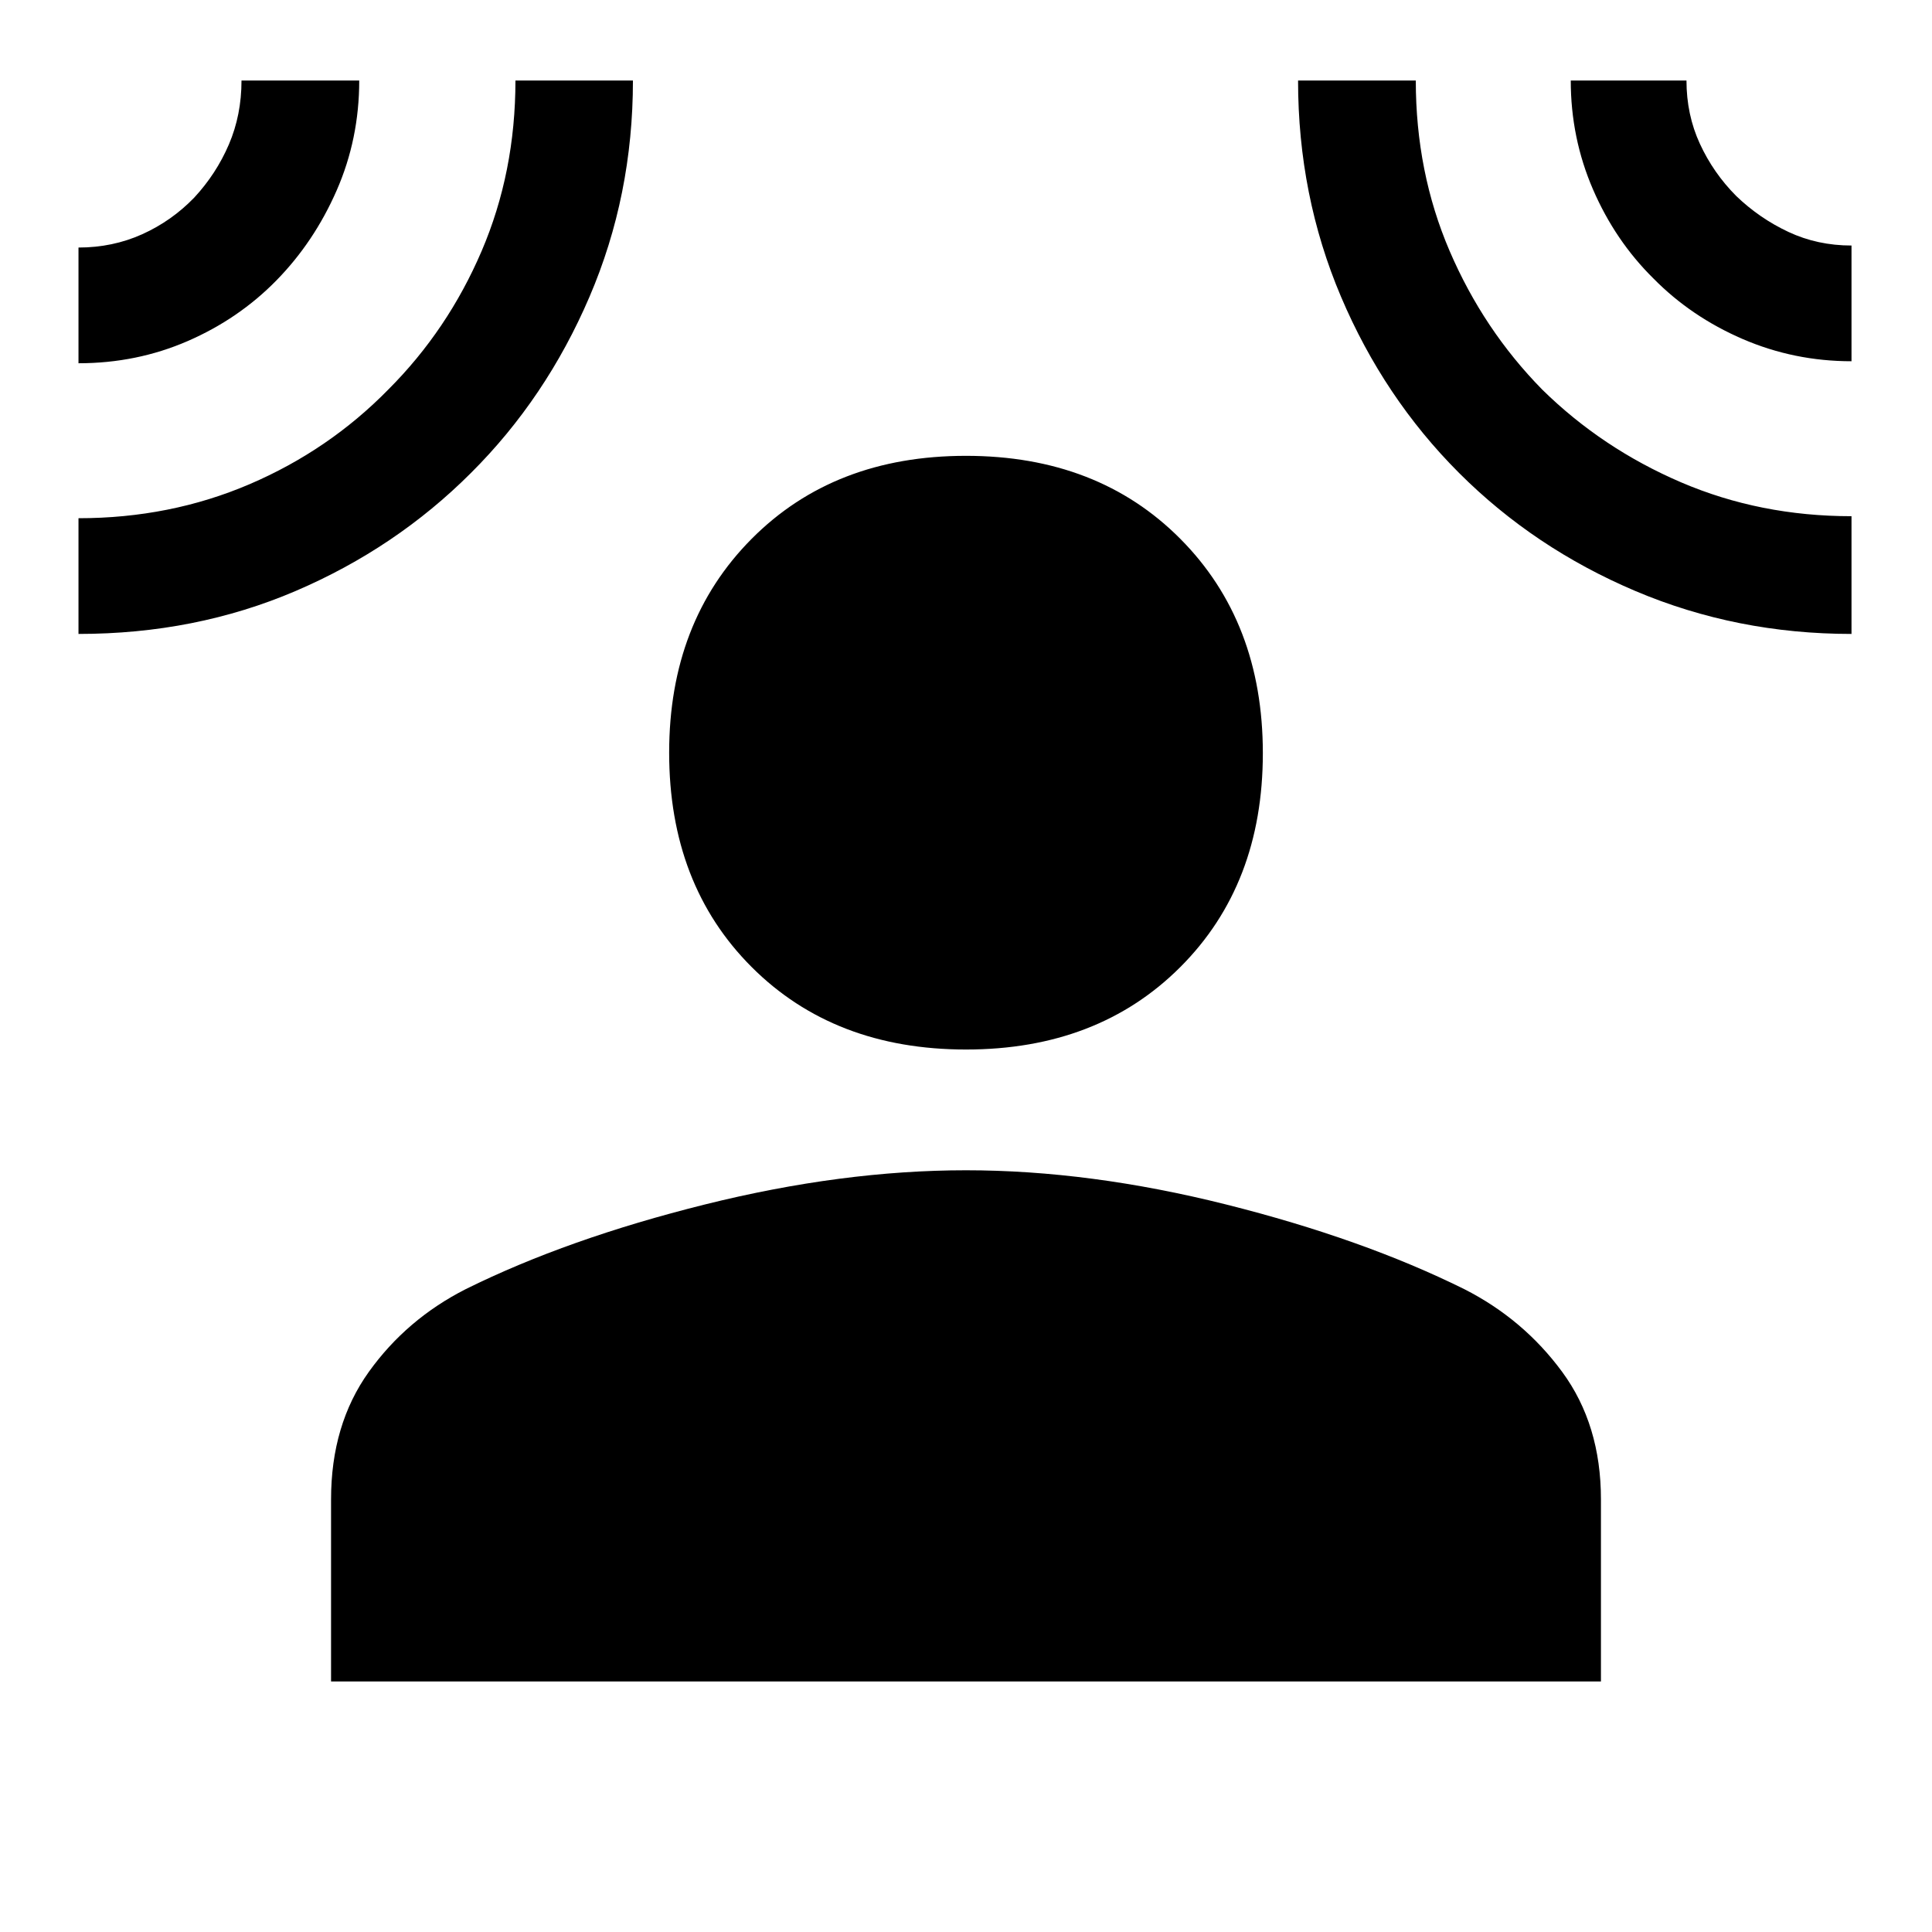<svg xmlns="http://www.w3.org/2000/svg" height="48" viewBox="0 -960 960 960" width="48"><path d="M480.02-438.5q-65.52 0-106.52-40.98-41-40.99-41-106.52 0-65 40.98-106.25t106.5-41.25q65.52 0 106.52 41.25t41 106.5q0 65.25-40.98 106.25t-106.5 41Zm-315.52 314V-215q0-37.09 18.75-63.3 18.75-26.2 48.19-41.15Q282-344.5 350.25-361.5q68.25-17 129.75-17t129.25 17q67.75 17 118.31 42.05Q757-304.5 776.25-278.3q19.25 26.21 19.25 63.3v90.5h-631ZM39-779.5V-837q17 0 31.65-6.6 14.64-6.6 25.85-18.2 10.98-11.84 17.24-26.45Q120-902.85 120-920h58.5q0 29-11.19 54.57-11.18 25.58-29.93 44.73t-44.13 30.18Q67.88-779.5 39-779.5ZM39-645v-57.5q45.52 0 84.97-16.89 39.45-16.9 69.03-47.11 29.5-29.5 46.31-68.73 16.81-39.24 16.81-84.77h58.38q0 57.16-21.6 107.51-21.59 50.36-58.88 87.49-37.36 37.36-87.17 58.68T39-645Zm881 0q-57.08 0-107.36-21.32T725-725q-37.36-37.36-58.68-87.61Q645-862.85 645-920h58.5q0 45.55 16.82 84.73 16.83 39.18 46.05 68.9 29.75 29.22 68.98 46.05Q874.57-703.5 920-703.5v58.5Zm0-135.5q-28.5 0-54.1-11.05-25.59-11.06-44.32-30.08-19-18.75-30.04-44.28T780.5-920H838q0 17 6.68 31.48 6.68 14.47 17.98 25.85 11.55 11.13 25.98 17.9Q903.07-838 920-838v57.5Z"/></svg>